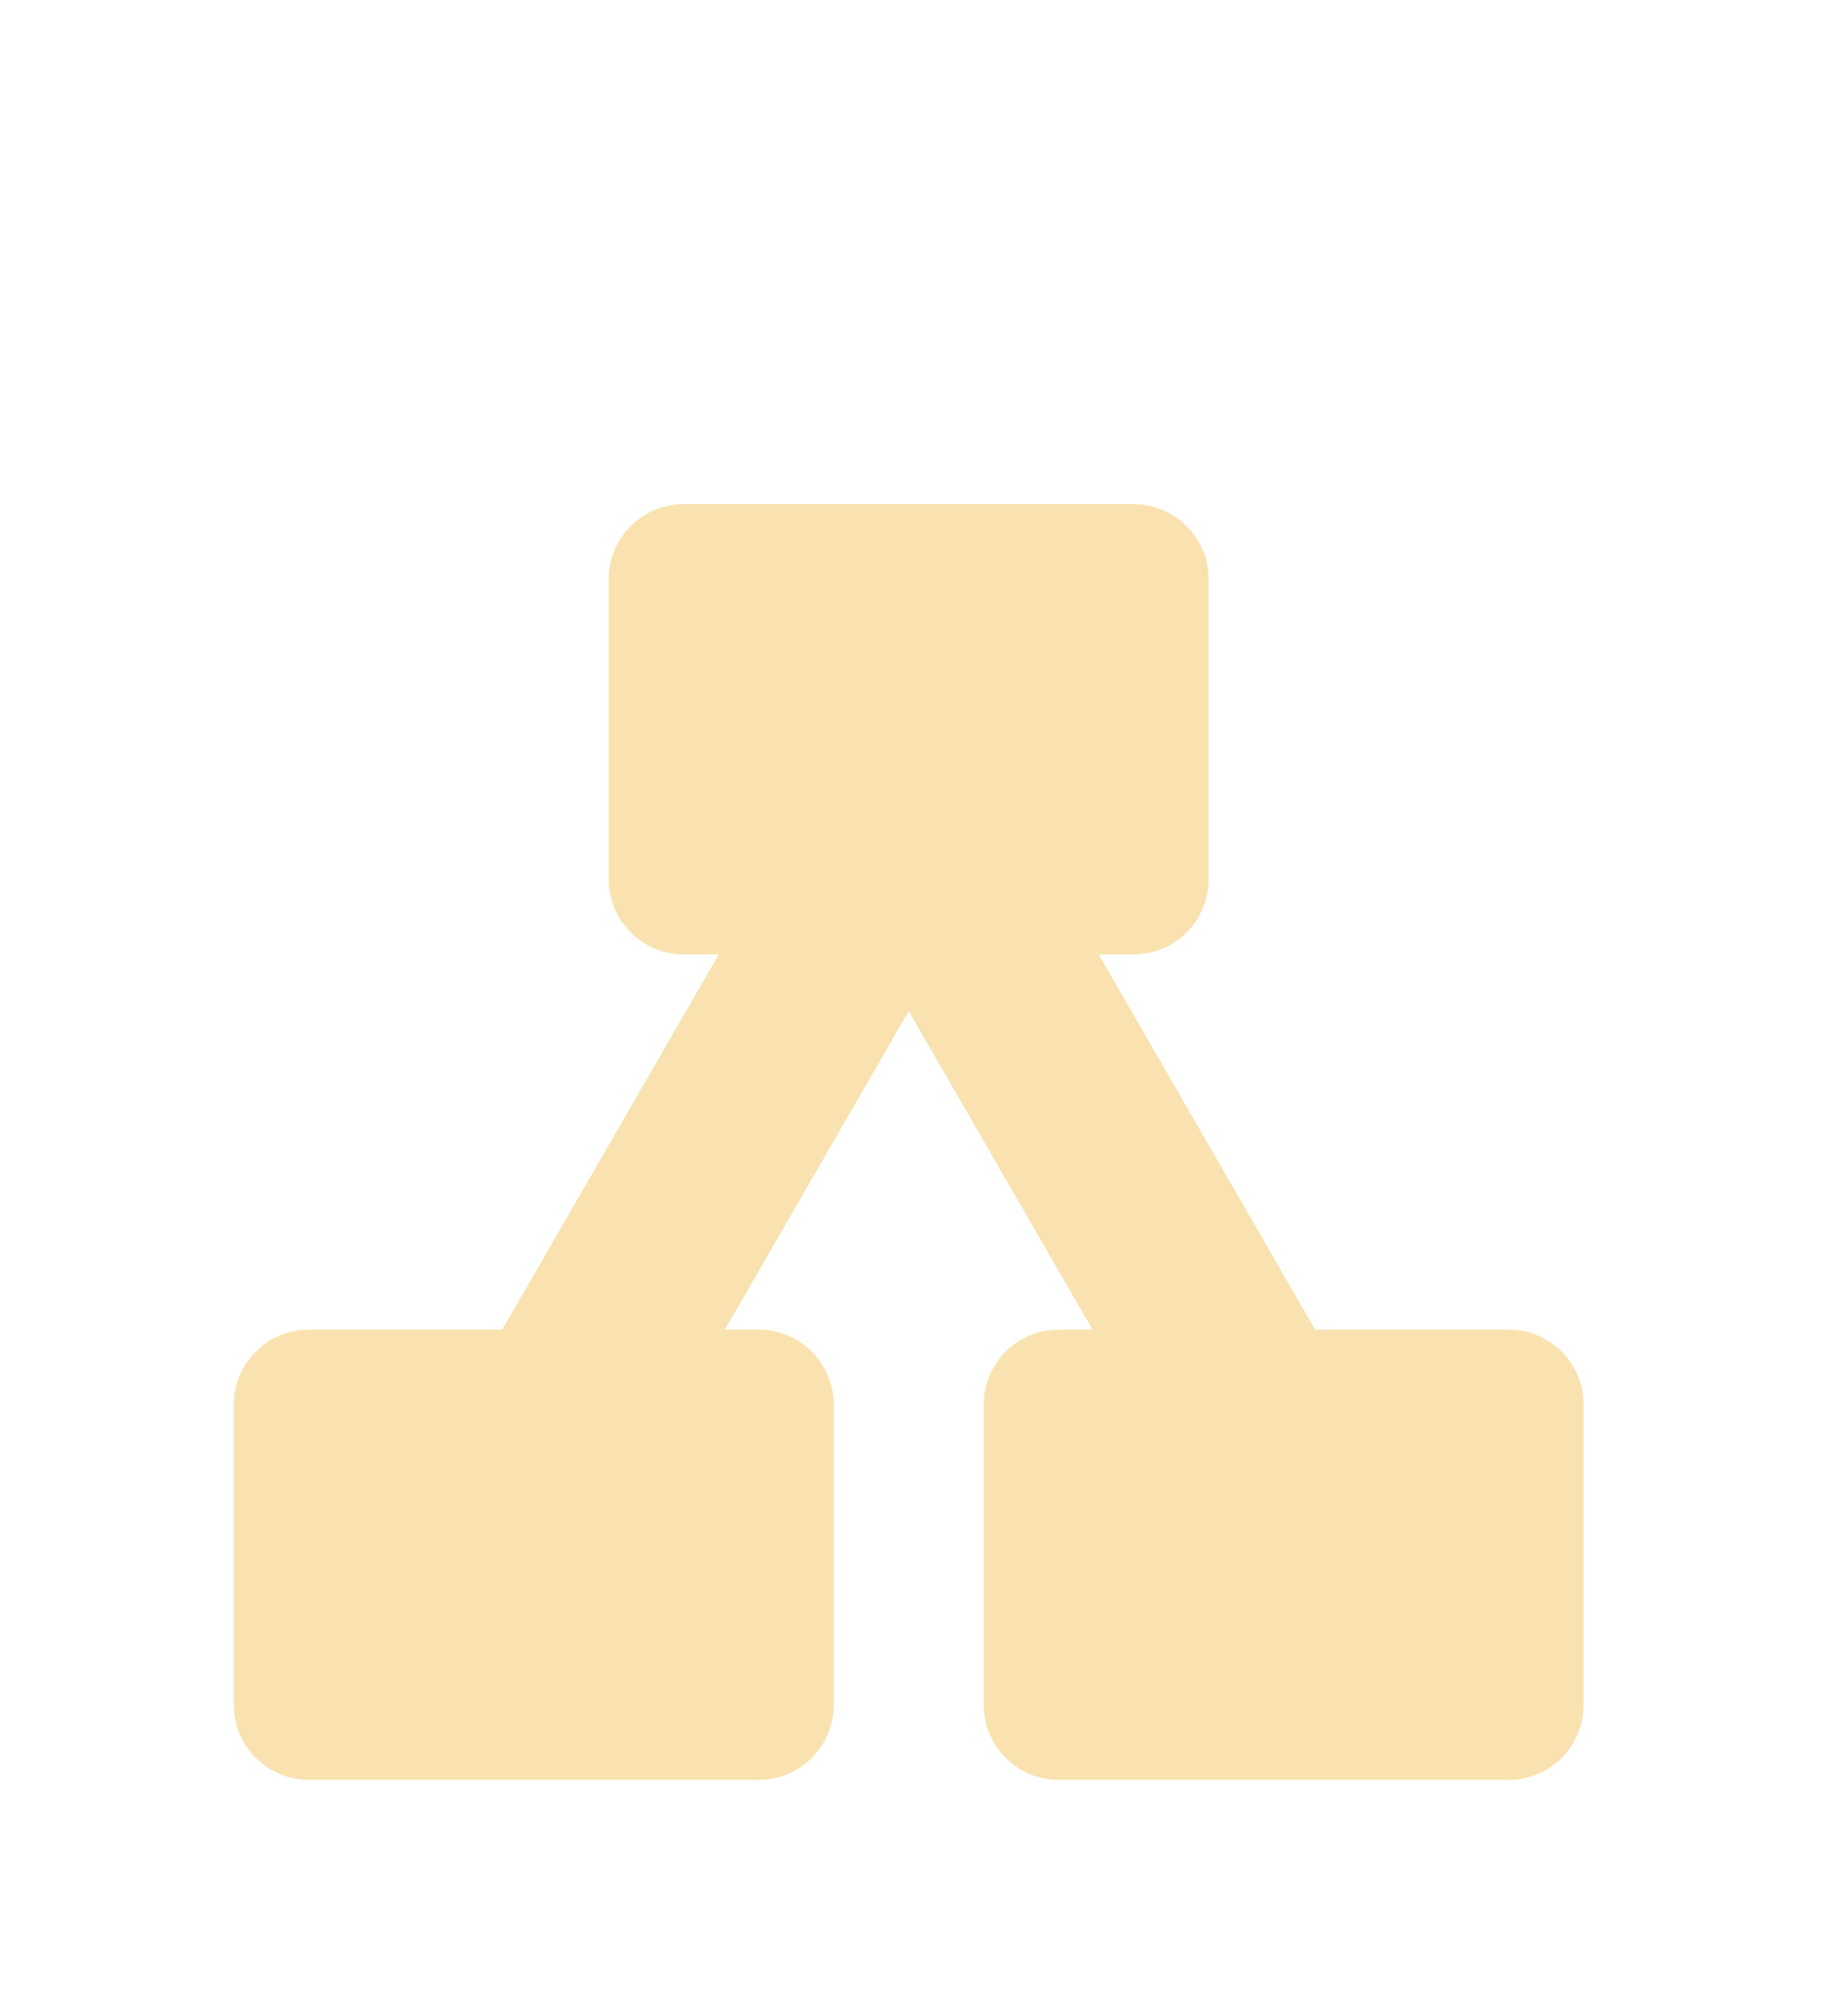 <svg width="33" height="36" viewBox="0 0 33 36" fill="none" xmlns="http://www.w3.org/2000/svg">
<g filter="url(#filter0_d_2_365)">
<path d="M20.255 5.002H12.215C11.475 5.002 10.876 5.602 10.876 6.342V11.701C10.876 12.441 11.475 13.041 12.215 13.041H20.255C20.994 13.041 21.594 12.441 21.594 11.701V6.342C21.594 5.602 20.994 5.002 20.255 5.002Z" fill="#F9E2AF"/>
<path d="M13.556 19.741H5.517C4.777 19.741 4.177 20.341 4.177 21.081V26.44C4.177 27.18 4.777 27.78 5.517 27.78H13.556C14.296 27.78 14.896 27.18 14.896 26.44V21.081C14.896 20.341 14.296 19.741 13.556 19.741Z" fill="#F9E2AF"/>
<path d="M26.955 19.741H18.916C18.176 19.741 17.576 20.341 17.576 21.081V26.44C17.576 27.18 18.176 27.78 18.916 27.78H26.955C27.695 27.78 28.294 27.18 28.294 26.44V21.081C28.294 20.341 27.695 19.741 26.955 19.741Z" fill="#F9E2AF"/>
<path d="M9.01 23.123L16.59 9.995" stroke="#F9E2AF" stroke-width="3.445"/>
<path d="M23.461 23.123L15.882 9.995" stroke="#F9E2AF" stroke-width="3.445"/>
</g>
<defs>
<filter id="filter0_d_2_365" x="-3.843" y="0.313" width="40.157" height="40.157" filterUnits="userSpaceOnUse" color-interpolation-filters="sRGB">
<feFlood flood-opacity="0" result="BackgroundImageFix"/>
<feColorMatrix in="SourceAlpha" type="matrix" values="0 0 0 0 0 0 0 0 0 0 0 0 0 0 0 0 0 0 127 0" result="hardAlpha"/>
<feOffset dy="4"/>
<feGaussianBlur stdDeviation="2"/>
<feComposite in2="hardAlpha" operator="out"/>
<feColorMatrix type="matrix" values="0 0 0 0 0 0 0 0 0 0 0 0 0 0 0 0 0 0 0.25 0"/>
<feBlend mode="normal" in2="BackgroundImageFix" result="effect1_dropShadow_2_365"/>
<feBlend mode="normal" in="SourceGraphic" in2="effect1_dropShadow_2_365" result="shape"/>
</filter>
</defs>
</svg>
